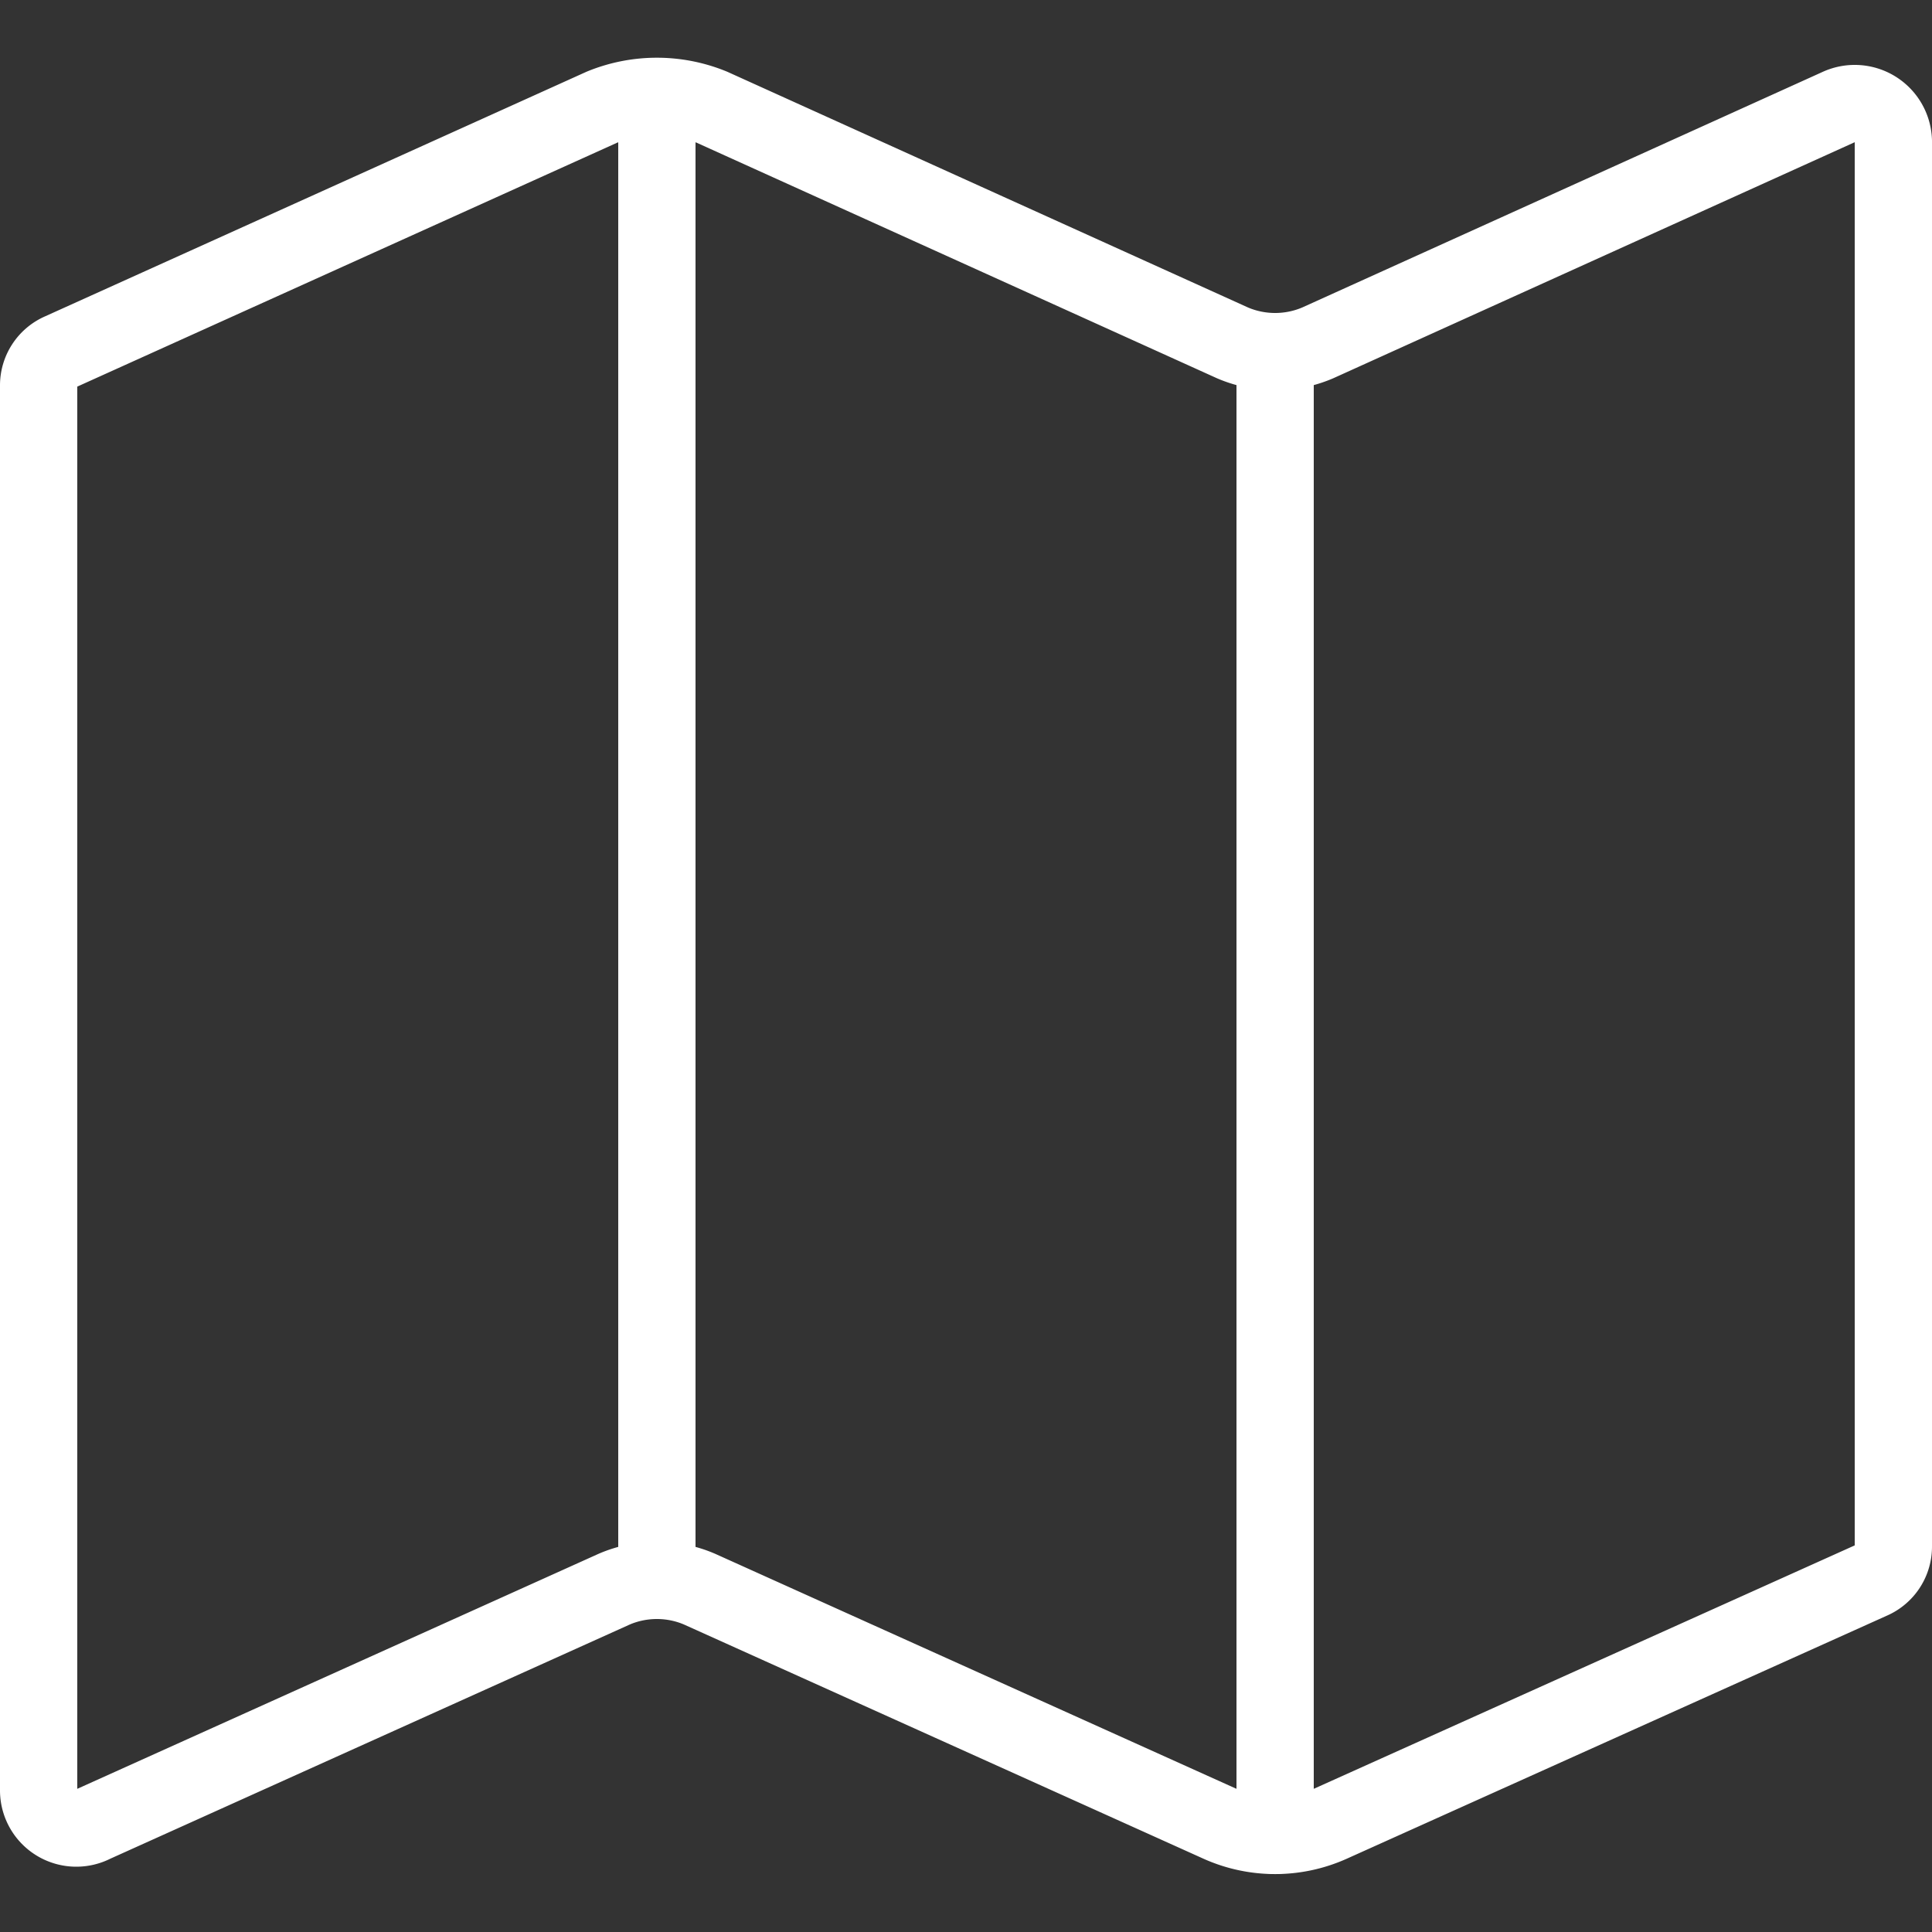 <svg id="Layer_1" data-name="Layer 1" xmlns="http://www.w3.org/2000/svg" viewBox="0 0 200 200"><rect x="0" y="0" width="200" height="200" fill="#333333" stroke="none"/><defs><style>.cls-1{fill:none;stroke:#fff;stroke-linecap:round;stroke-miterlimit:10;stroke-width:8px;}</style></defs><path class="cls-1" d="M132,185.4V39.9"/><path class="cls-1" d="M132,36.4V190"/><path class="cls-1" d="M68,160.1V15.1"/><path class="cls-1" d="M68,163.6a11.2,11.2,0,0,1,4.4.9l53.9,24.3h0a14.1,14.1,0,0,0,11.4,0h0l56-25.2a3.8,3.8,0,0,0,2.3-3.5V14.6a4,4,0,0,0-5.7-3.5L136.4,35.5a11.2,11.2,0,0,1-4.4.9h0a11.2,11.2,0,0,1-4.4-.9L73.7,11.1h0a15,15,0,0,0-11.4,0h0L6.3,36.4A3.8,3.8,0,0,0,4,39.9V185.4a3.9,3.9,0,0,0,5.7,3.4l53.9-24.3a11.2,11.2,0,0,1,4.4-.9Z"/><path class="cls-1" d="M68,10V163.6"/></svg>